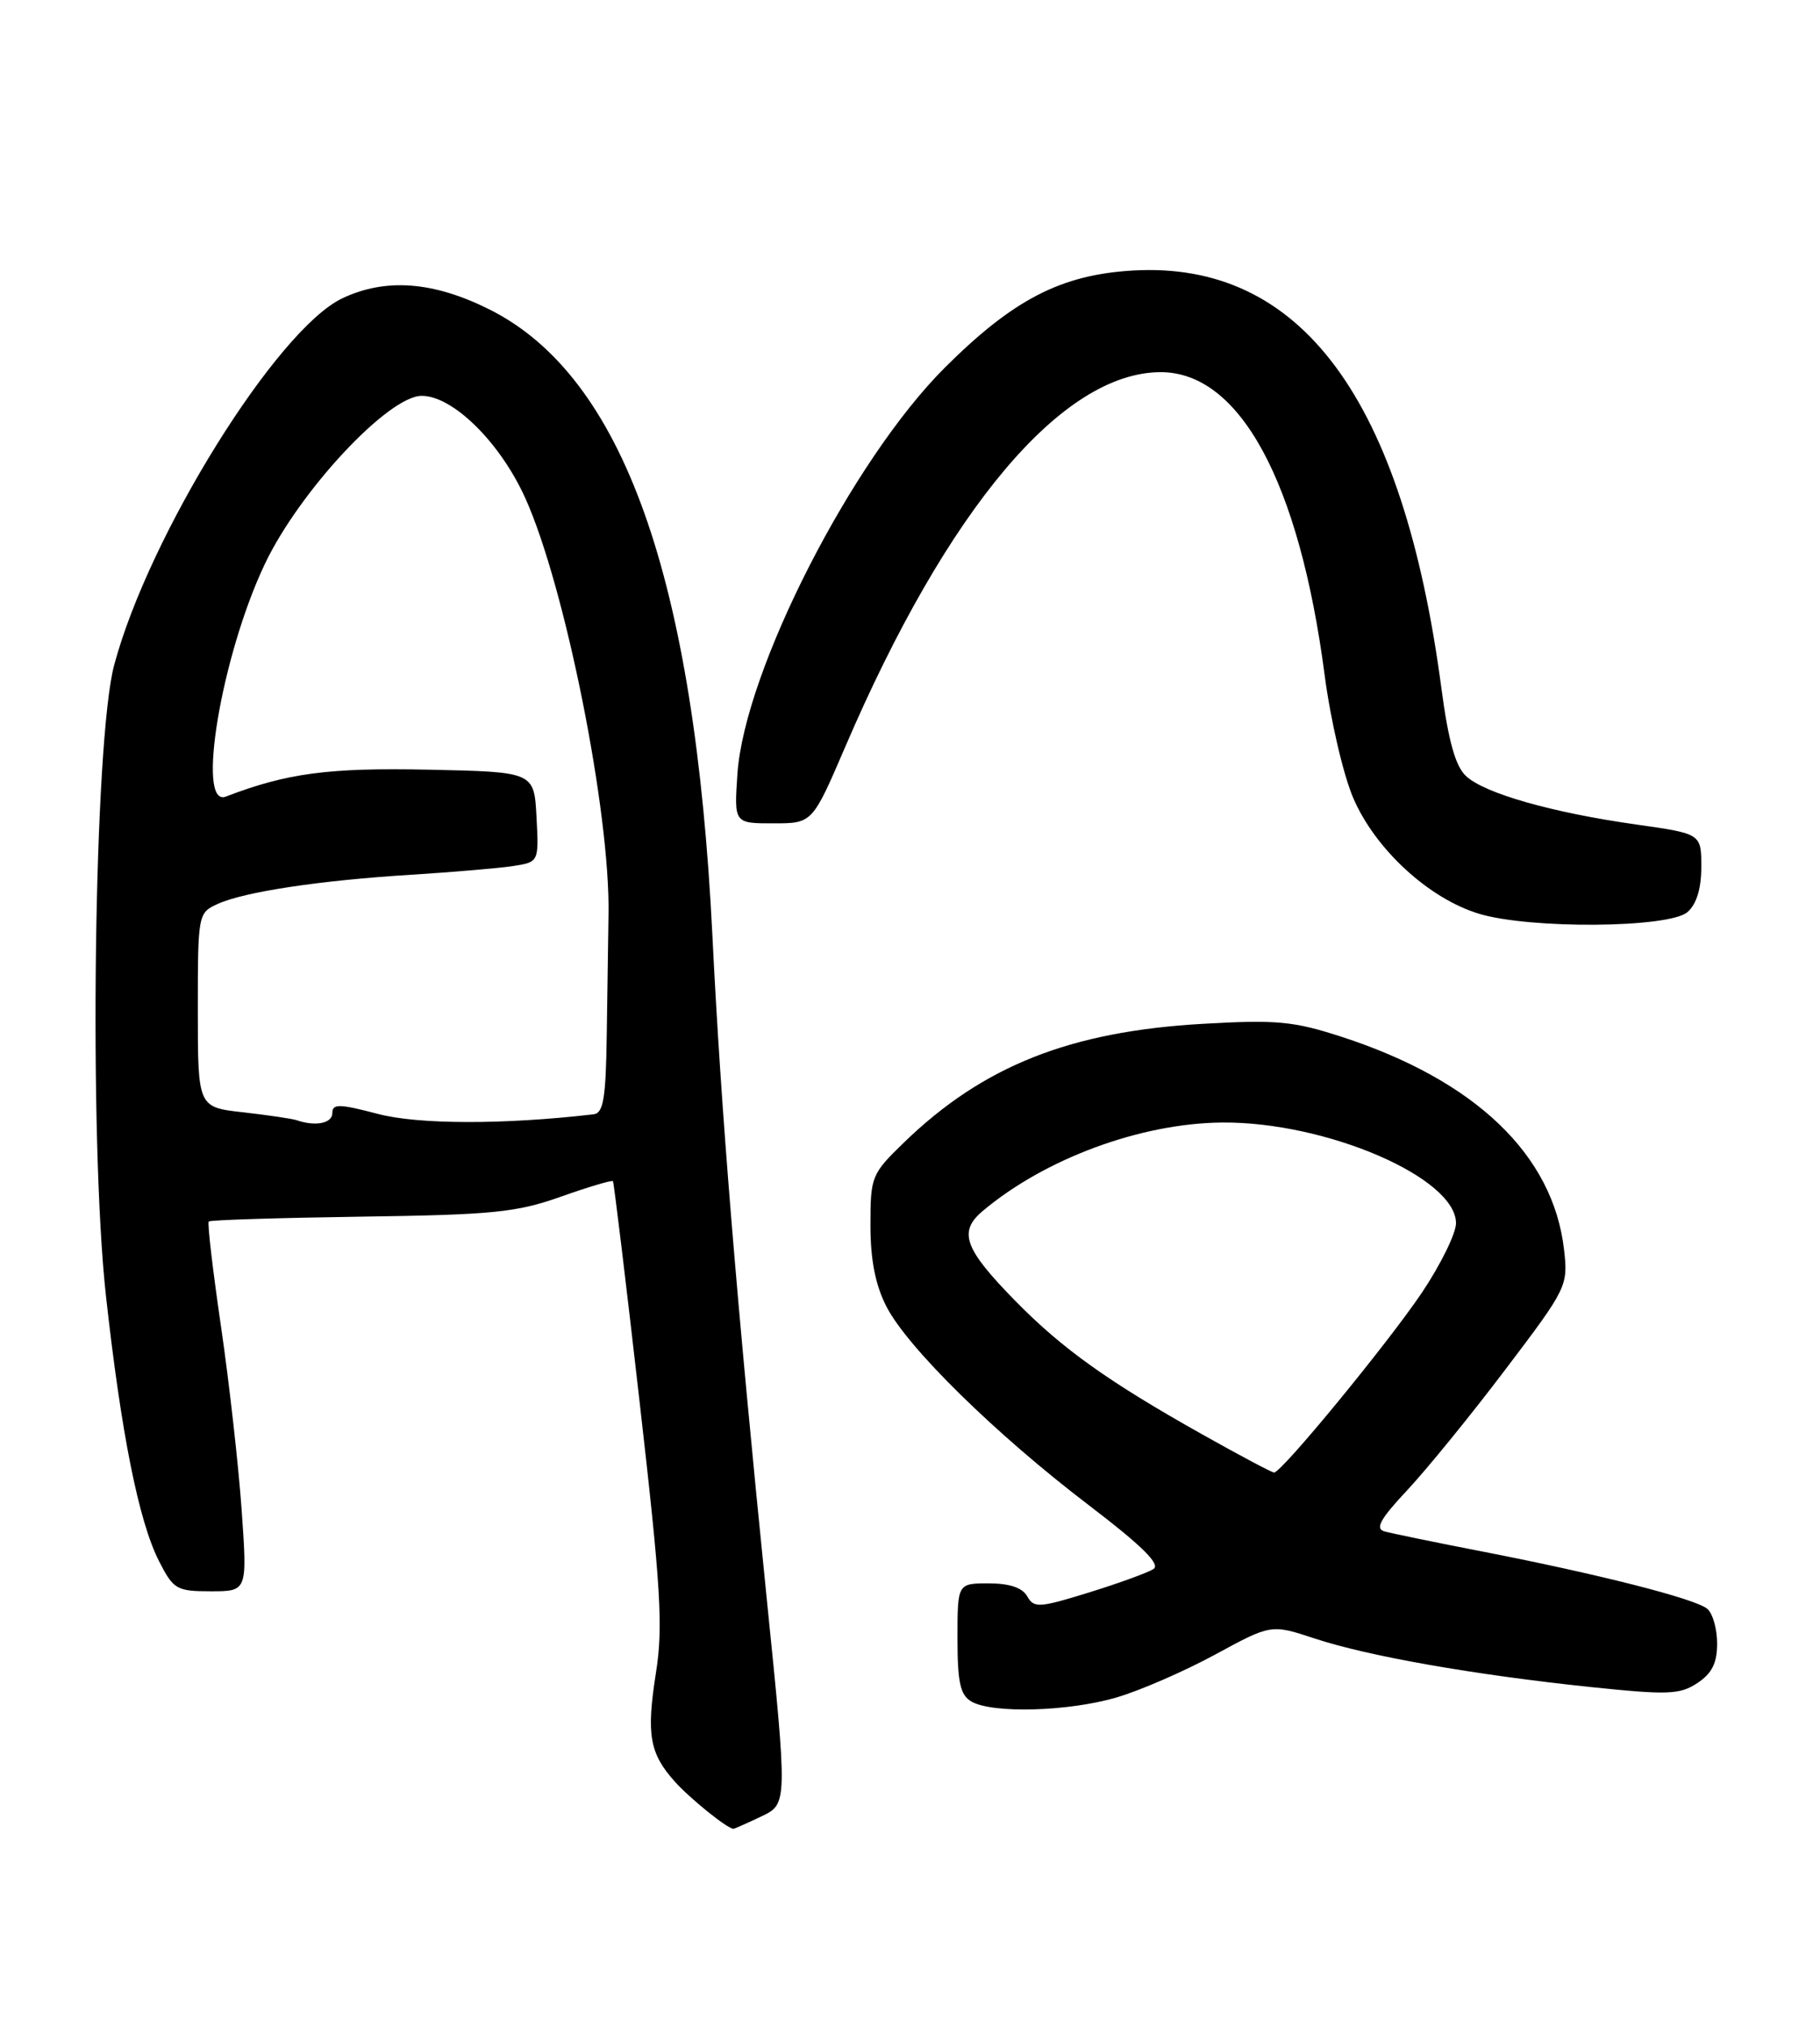 <?xml version="1.0" encoding="UTF-8" standalone="no"?>
<!DOCTYPE svg PUBLIC "-//W3C//DTD SVG 1.1//EN" "http://www.w3.org/Graphics/SVG/1.1/DTD/svg11.dtd" >
<svg xmlns="http://www.w3.org/2000/svg" xmlns:xlink="http://www.w3.org/1999/xlink" version="1.1" viewBox="0 0 230 256">
 <g >
 <path fill="currentColor"
d=" M 96.23 229.43 C 99.53 227.85 99.53 227.85 96.87 201.68 C 93.08 164.29 91.12 140.32 90.03 118.19 C 87.79 72.92 78.74 47.52 61.84 39.08 C 54.76 35.54 48.73 35.09 43.26 37.68 C 35.00 41.60 18.81 67.61 14.43 84.00 C 11.86 93.58 11.21 143.89 13.39 163.69 C 15.31 181.03 17.53 192.17 20.10 197.20 C 21.92 200.77 22.32 201.00 26.65 201.00 C 31.26 201.00 31.26 201.00 30.54 190.75 C 30.14 185.11 28.97 174.68 27.93 167.56 C 26.89 160.45 26.19 154.48 26.38 154.29 C 26.57 154.10 35.22 153.83 45.61 153.68 C 62.26 153.45 65.26 153.15 70.87 151.16 C 74.37 149.92 77.33 149.04 77.46 149.20 C 77.58 149.37 79.10 161.88 80.82 177.00 C 83.52 200.58 83.82 205.47 82.89 211.32 C 81.67 219.09 82.08 221.46 85.26 225.02 C 87.19 227.18 91.93 231.00 92.69 231.00 C 92.82 231.00 94.42 230.29 96.23 229.43 Z  M 141.07 214.42 C 144.06 213.55 149.68 211.10 153.57 208.99 C 160.64 205.15 160.64 205.15 166.16 206.97 C 172.91 209.20 186.29 211.55 200.97 213.09 C 210.75 214.11 212.27 214.06 214.49 212.60 C 216.34 211.38 217.00 210.08 217.00 207.60 C 217.00 205.75 216.44 203.78 215.75 203.21 C 214.22 201.94 202.21 198.88 187.50 196.01 C 181.45 194.84 175.80 193.67 174.94 193.43 C 173.75 193.09 174.44 191.85 177.83 188.24 C 180.27 185.63 185.86 178.78 190.23 173.00 C 198.05 162.69 198.18 162.42 197.65 157.82 C 196.27 145.86 186.44 136.46 169.57 130.97 C 163.48 128.99 161.35 128.79 152.04 129.32 C 135.21 130.28 124.25 134.63 114.25 144.30 C 110.13 148.29 110.00 148.61 110.00 154.75 C 110.00 159.11 110.62 162.30 112.01 165.01 C 114.65 170.20 125.81 181.15 137.59 190.12 C 144.27 195.21 146.69 197.59 145.78 198.18 C 145.08 198.64 141.40 199.98 137.62 201.15 C 131.32 203.10 130.66 203.14 129.82 201.64 C 129.21 200.55 127.57 200.00 124.95 200.00 C 121.00 200.00 121.00 200.00 121.00 206.95 C 121.00 212.51 121.35 214.10 122.75 214.92 C 125.39 216.46 134.96 216.20 141.07 214.42 Z  M 213.25 115.21 C 214.40 114.21 215.00 112.24 215.00 109.50 C 215.00 105.31 215.00 105.31 206.80 104.15 C 196.17 102.65 187.61 100.22 185.27 98.03 C 183.93 96.79 183.04 93.62 182.15 86.90 C 177.30 50.35 164.43 32.94 143.17 34.17 C 134.10 34.70 128.06 37.81 119.41 46.43 C 107.66 58.14 94.09 84.71 93.19 97.75 C 92.77 104.00 92.77 104.00 97.72 104.00 C 102.66 104.00 102.66 104.00 106.81 94.35 C 119.74 64.25 134.23 47.04 146.67 47.01 C 156.68 46.99 164.20 60.86 167.40 85.27 C 168.14 90.93 169.77 97.92 171.02 100.81 C 173.79 107.27 180.58 113.51 186.91 115.42 C 193.36 117.37 210.93 117.23 213.25 115.21 Z  M 37.50 141.50 C 36.95 141.31 33.91 140.86 30.75 140.50 C 25.00 139.86 25.00 139.86 25.00 127.59 C 25.00 115.46 25.03 115.31 27.51 114.18 C 30.87 112.65 40.44 111.20 52.00 110.49 C 57.23 110.16 62.98 109.67 64.80 109.40 C 68.10 108.89 68.10 108.89 67.80 103.20 C 67.50 97.50 67.50 97.50 54.11 97.22 C 41.51 96.96 36.28 97.65 28.54 100.62 C 24.75 102.08 27.98 82.79 33.46 71.26 C 37.82 62.06 49.07 50.00 53.29 50.00 C 57.26 50.00 63.25 55.93 66.42 63.00 C 71.44 74.19 77.12 102.62 76.90 115.50 C 76.86 118.25 76.76 125.02 76.68 130.54 C 76.57 138.71 76.26 140.60 75.02 140.75 C 63.68 142.07 52.86 142.05 47.75 140.70 C 42.86 139.42 42.00 139.40 42.00 140.59 C 42.00 141.89 39.88 142.32 37.50 141.50 Z  M 152.00 181.22 C 140.04 174.51 134.28 170.40 128.33 164.34 C 121.86 157.75 121.07 155.60 124.17 152.98 C 132.03 146.36 144.11 141.89 154.42 141.79 C 167.55 141.67 184.00 148.74 184.00 154.51 C 184.00 155.79 182.07 159.72 179.71 163.25 C 175.42 169.63 161.97 186.00 161.01 186.00 C 160.73 186.00 156.68 183.85 152.00 181.22 Z "/>
</g>
</svg>